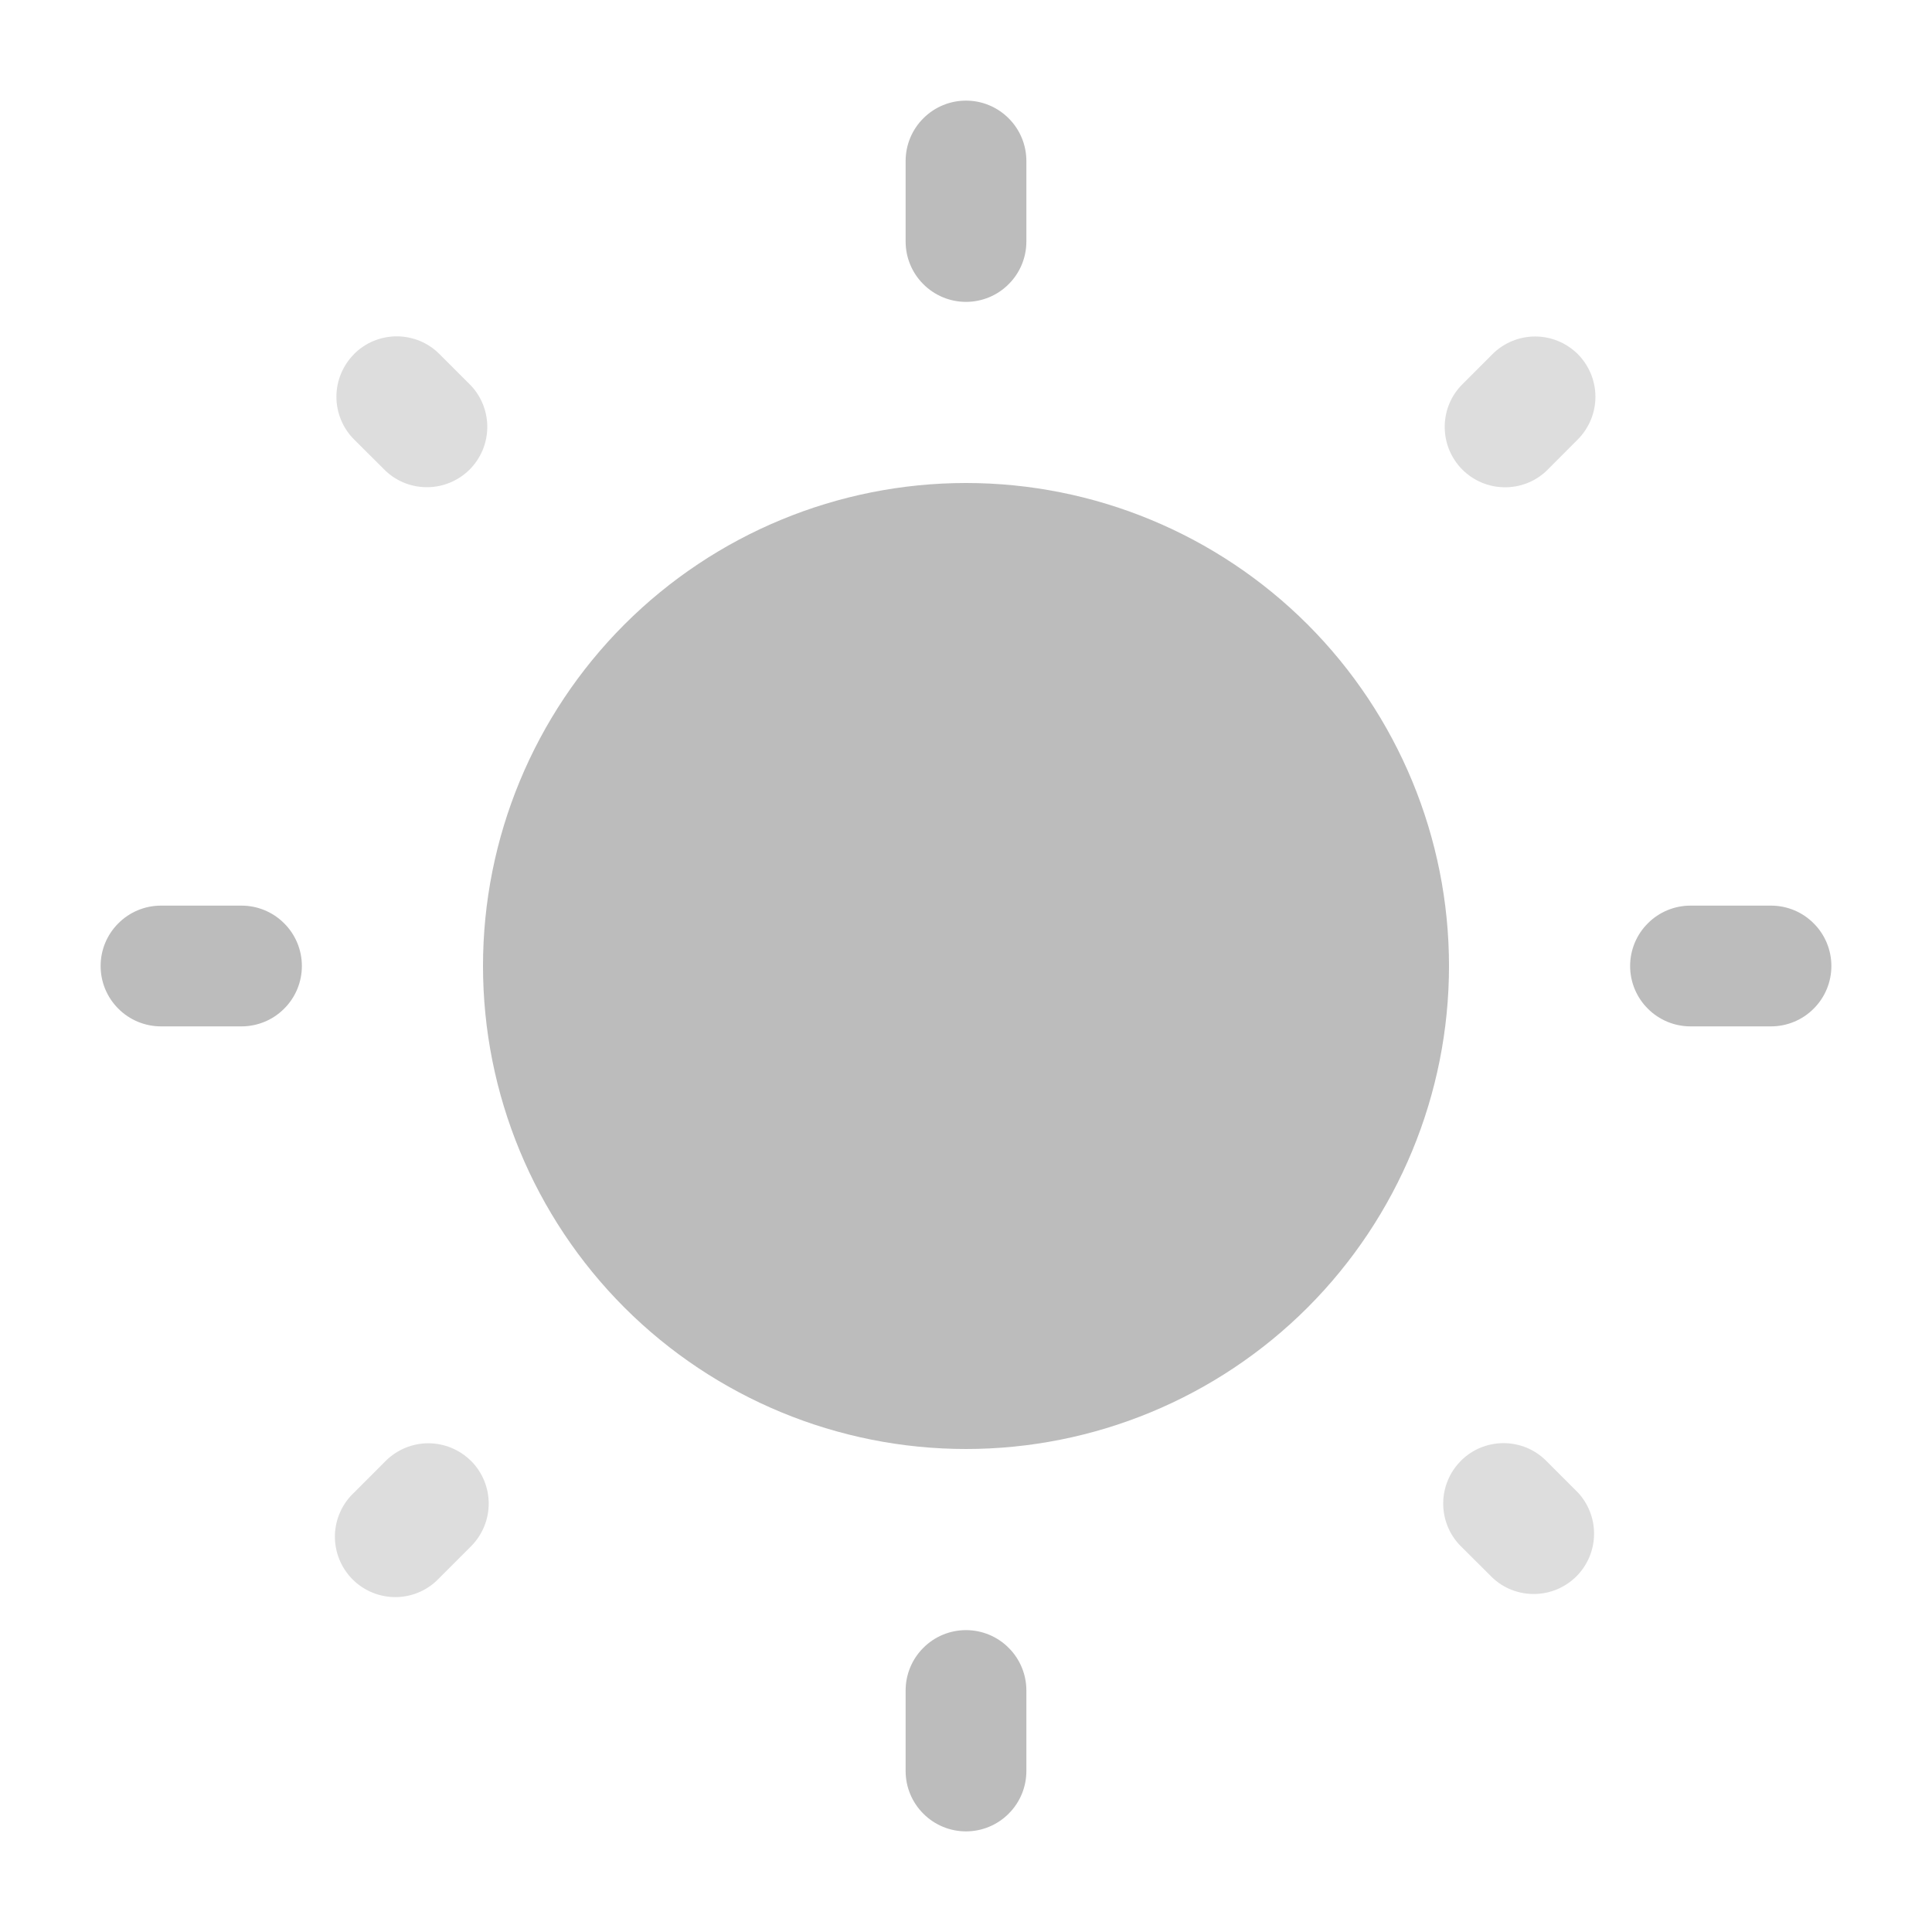 <svg width="24" height="24" viewBox="0 0 24 24" fill="none" xmlns="http://www.w3.org/2000/svg">
<g opacity="0.3">
<path d="M18 12C18 13.591 17.368 15.117 16.243 16.243C15.117 17.368 13.591 18 12 18C10.409 18 8.883 17.368 7.757 16.243C6.632 15.117 6 13.591 6 12C6 10.409 6.632 8.883 7.757 7.757C8.883 6.632 10.409 6 12 6C13.591 6 15.117 6.632 16.243 7.757C17.368 8.883 18 10.409 18 12Z" fill="#1E1E1E"/>
<path fill-rule="evenodd" clip-rule="evenodd" d="M12 1.25C12.199 1.25 12.39 1.329 12.53 1.47C12.671 1.61 12.75 1.801 12.75 2V3C12.75 3.199 12.671 3.39 12.53 3.53C12.39 3.671 12.199 3.75 12 3.75C11.801 3.75 11.61 3.671 11.47 3.53C11.329 3.39 11.25 3.199 11.25 3V2C11.25 1.801 11.329 1.61 11.47 1.47C11.61 1.329 11.801 1.25 12 1.25ZM1.25 12C1.25 11.801 1.329 11.61 1.47 11.47C1.61 11.329 1.801 11.25 2 11.25H3C3.199 11.25 3.39 11.329 3.53 11.47C3.671 11.61 3.75 11.801 3.75 12C3.75 12.199 3.671 12.39 3.53 12.53C3.39 12.671 3.199 12.75 3 12.75H2C1.801 12.75 1.61 12.671 1.47 12.53C1.329 12.39 1.25 12.199 1.25 12ZM20.25 12C20.25 11.801 20.329 11.61 20.47 11.47C20.61 11.329 20.801 11.25 21 11.25H22C22.199 11.25 22.39 11.329 22.53 11.47C22.671 11.61 22.75 11.801 22.75 12C22.75 12.199 22.671 12.39 22.53 12.53C22.39 12.671 22.199 12.75 22 12.75H21C20.801 12.75 20.61 12.671 20.47 12.53C20.329 12.39 20.25 12.199 20.25 12ZM12 20.25C12.199 20.25 12.39 20.329 12.53 20.47C12.671 20.61 12.75 20.801 12.75 21V22C12.75 22.199 12.671 22.39 12.53 22.53C12.39 22.671 12.199 22.75 12 22.75C11.801 22.75 11.61 22.671 11.47 22.53C11.329 22.39 11.25 22.199 11.25 22V21C11.25 20.801 11.329 20.61 11.47 20.47C11.61 20.329 11.801 20.25 12 20.25Z" fill="#1E1E1E"/>
<path opacity="0.5" d="M4.398 4.398C4.468 4.328 4.55 4.273 4.641 4.235C4.732 4.198 4.83 4.178 4.928 4.178C5.027 4.178 5.125 4.198 5.216 4.235C5.307 4.273 5.389 4.328 5.459 4.398L5.852 4.791C5.984 4.933 6.057 5.121 6.053 5.316C6.05 5.51 5.971 5.695 5.834 5.833C5.696 5.97 5.511 6.049 5.317 6.052C5.122 6.056 4.934 5.984 4.792 5.851L4.398 5.459C4.258 5.318 4.179 5.128 4.179 4.929C4.179 4.73 4.258 4.54 4.398 4.399M19.6 4.399C19.74 4.54 19.819 4.73 19.819 4.929C19.819 5.128 19.74 5.318 19.6 5.459L19.208 5.852C19.066 5.985 18.878 6.057 18.683 6.053C18.489 6.05 18.304 5.971 18.166 5.834C18.029 5.696 17.95 5.511 17.947 5.317C17.943 5.122 18.015 4.934 18.148 4.792L18.54 4.399C18.681 4.259 18.871 4.18 19.07 4.18C19.269 4.18 19.459 4.259 19.6 4.399ZM18.147 18.147C18.217 18.077 18.299 18.022 18.39 17.984C18.481 17.947 18.579 17.927 18.677 17.927C18.776 17.927 18.874 17.947 18.965 17.984C19.056 18.022 19.138 18.077 19.208 18.147L19.601 18.54C19.733 18.682 19.806 18.87 19.802 19.065C19.799 19.259 19.72 19.444 19.583 19.582C19.445 19.719 19.26 19.798 19.066 19.801C18.871 19.805 18.683 19.733 18.541 19.6L18.147 19.208C18.006 19.067 17.928 18.877 17.928 18.678C17.928 18.479 18.006 18.289 18.147 18.148M5.852 18.148C5.992 18.289 6.071 18.479 6.071 18.678C6.071 18.877 5.992 19.067 5.852 19.208L5.459 19.601C5.39 19.675 5.308 19.734 5.216 19.775C5.124 19.816 5.024 19.838 4.924 19.84C4.823 19.841 4.723 19.823 4.629 19.785C4.536 19.747 4.451 19.691 4.38 19.62C4.309 19.549 4.253 19.464 4.215 19.371C4.177 19.277 4.159 19.177 4.16 19.076C4.162 18.976 4.184 18.877 4.225 18.785C4.266 18.692 4.325 18.61 4.399 18.541L4.791 18.148C4.932 18.008 5.122 17.929 5.321 17.929C5.52 17.929 5.71 18.008 5.851 18.148" fill="#1E1E1E"/>
</g>
</svg>
